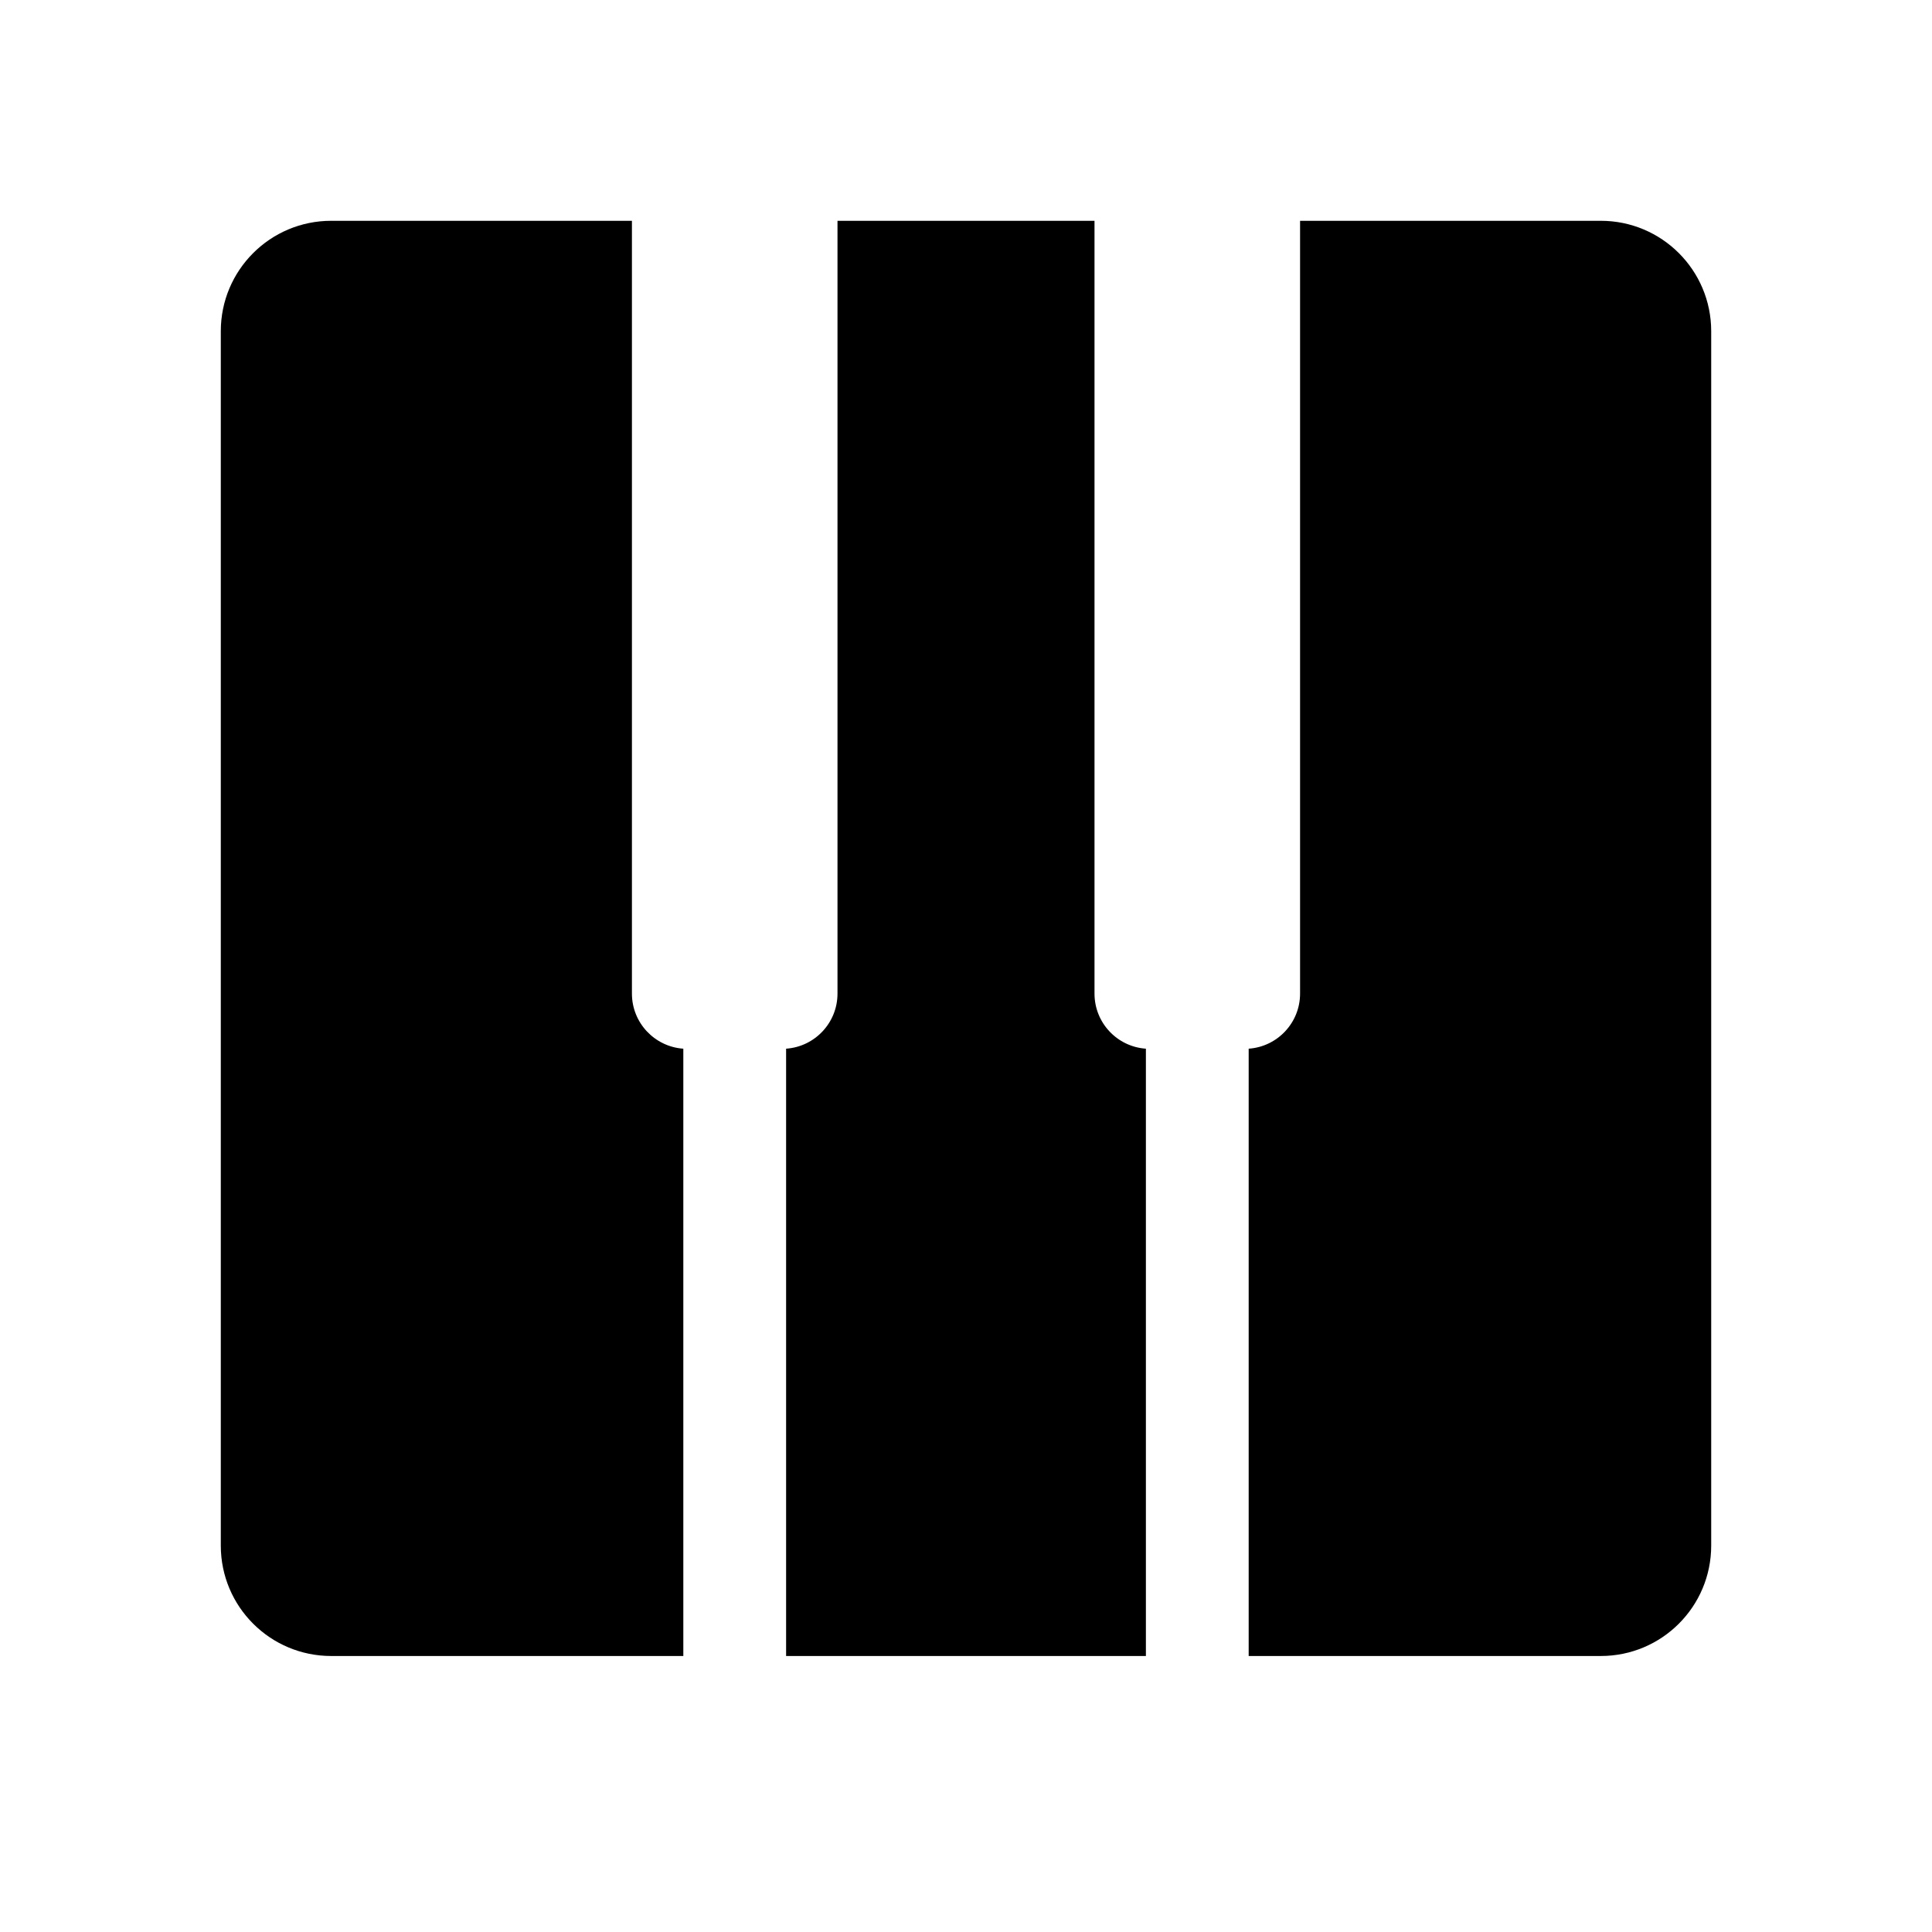 <svg viewBox="0 0 35 35" fill="none" xmlns="http://www.w3.org/2000/svg">
<path d="M19.828 4H15.172V18C15.172 18.529 14.761 18.962 14.241 18.998V30H20.759V18.998C20.238 18.962 19.828 18.529 19.828 18V4Z" fill="currentColor"/>
<path d="M22.621 30V18.998C23.141 18.962 23.552 18.529 23.552 18V4H29C30.105 4 31 4.895 31 6V28C31 29.105 30.105 30 29 30H22.621Z" fill="currentColor"/>
<path d="M6 4H11.448V18C11.448 18.529 11.859 18.962 12.379 18.998V30H6C4.895 30 4 29.105 4 28V6C4 4.895 4.895 4 6 4Z" fill="currentColor"/>
</svg>
